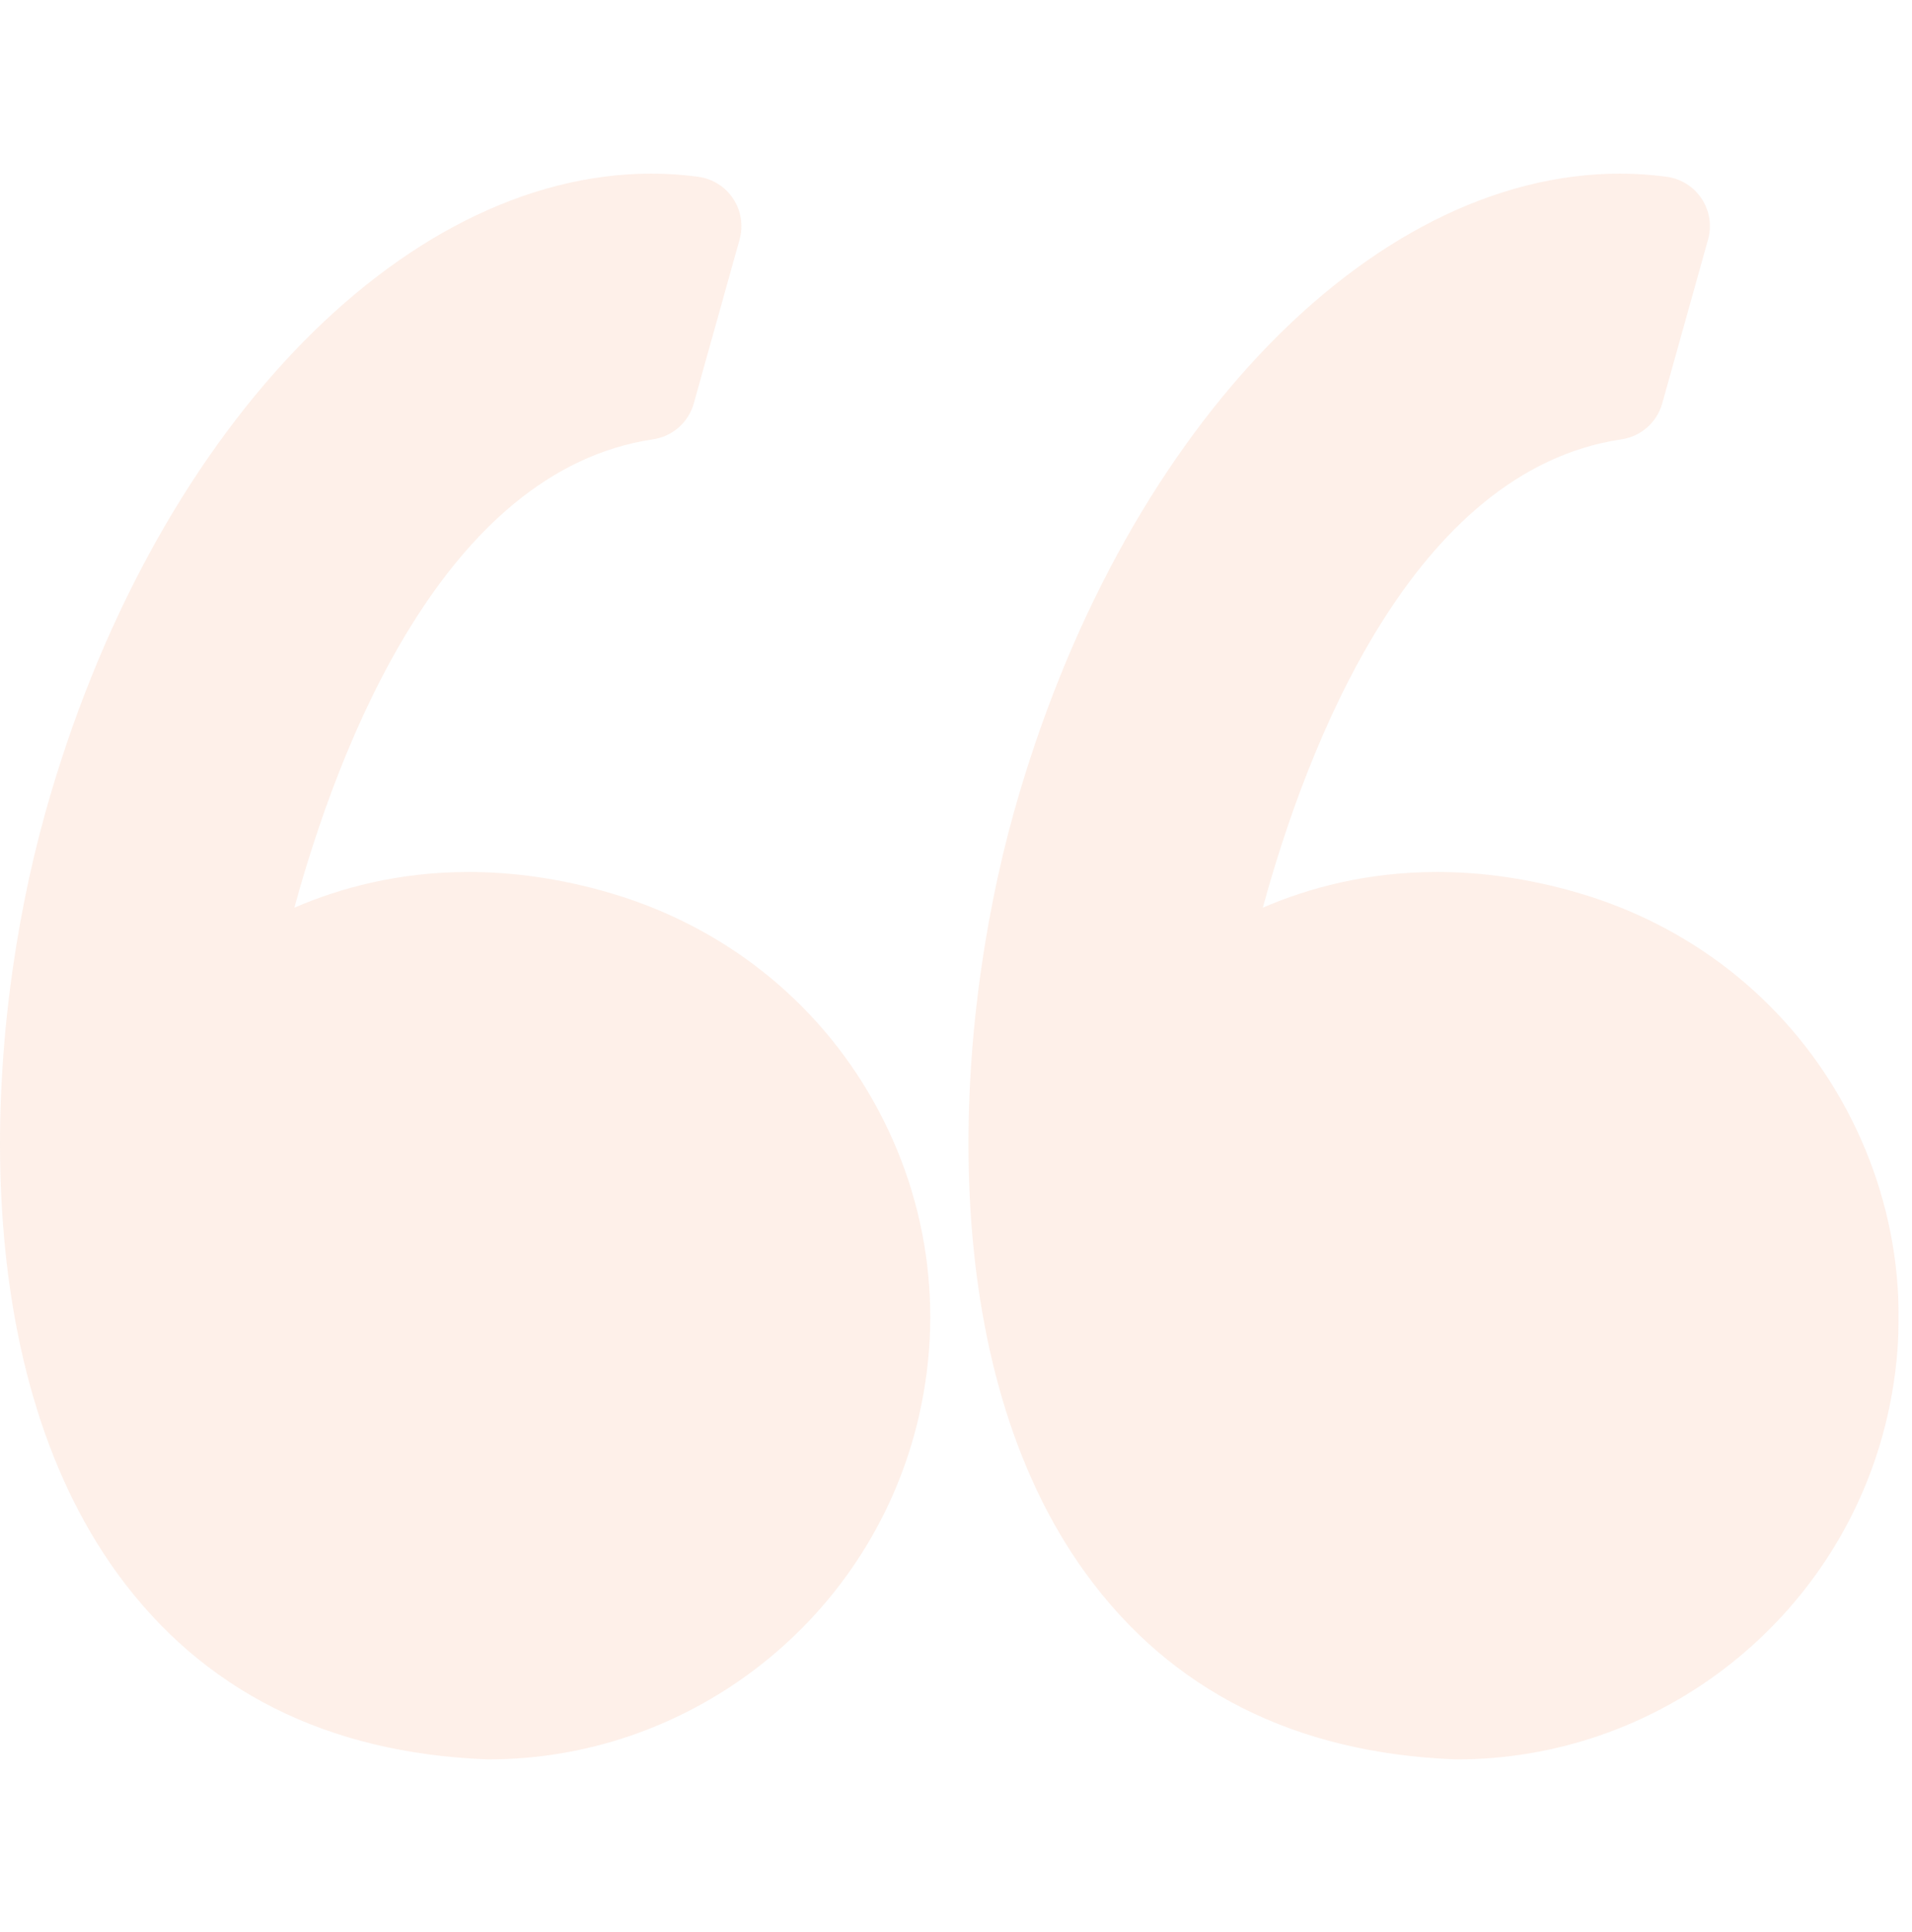 <svg width="96" height="97" viewBox="0 0 96 97" fill="none" xmlns="http://www.w3.org/2000/svg">
<g clip-path="url(#clip0_64_555)">
<g opacity="0.1">
<path d="M30.512 44.798C28.164 44.122 25.816 43.779 23.532 43.779C20.005 43.779 17.062 44.585 14.78 45.572C16.98 37.518 22.265 23.621 32.793 22.056C33.768 21.911 34.567 21.206 34.833 20.257L37.134 12.027C37.328 11.331 37.213 10.586 36.816 9.982C36.419 9.378 35.781 8.975 35.066 8.877C34.289 8.771 33.497 8.717 32.712 8.717C20.075 8.717 7.56 21.907 2.279 40.793C-0.821 51.873 -1.73 68.531 5.906 79.016C10.179 84.883 16.413 88.016 24.435 88.329C24.468 88.33 24.5 88.331 24.533 88.331C34.431 88.331 43.208 81.665 45.878 72.122C47.473 66.417 46.752 60.434 43.846 55.271C40.971 50.166 36.236 46.445 30.512 44.798Z" fill="#F16623"/>
<path d="M92.471 55.272C89.596 50.166 84.861 46.445 79.137 44.798C76.789 44.122 74.441 43.779 72.158 43.779C68.631 43.779 65.687 44.585 63.405 45.572C65.605 37.518 70.89 23.621 81.419 22.056C82.394 21.911 83.192 21.206 83.459 20.257L85.76 12.027C85.954 11.331 85.839 10.586 85.442 9.982C85.046 9.378 84.408 8.975 83.692 8.877C82.916 8.771 82.124 8.717 81.338 8.717C68.701 8.717 56.186 21.907 50.904 40.793C47.805 51.873 46.896 68.531 54.533 79.018C58.805 84.884 65.04 88.018 73.061 88.33C73.094 88.331 73.126 88.332 73.16 88.332C83.057 88.332 91.835 81.666 94.505 72.123C96.098 66.418 95.376 60.434 92.471 55.272Z" fill="#F16623"/>
</g>
</g>
<defs>
<clipPath id="clip0_64_555">
<rect width="95.333" height="95.332" fill="white" transform="translate(0 0.859)"/>
</clipPath>
</defs>
</svg>
